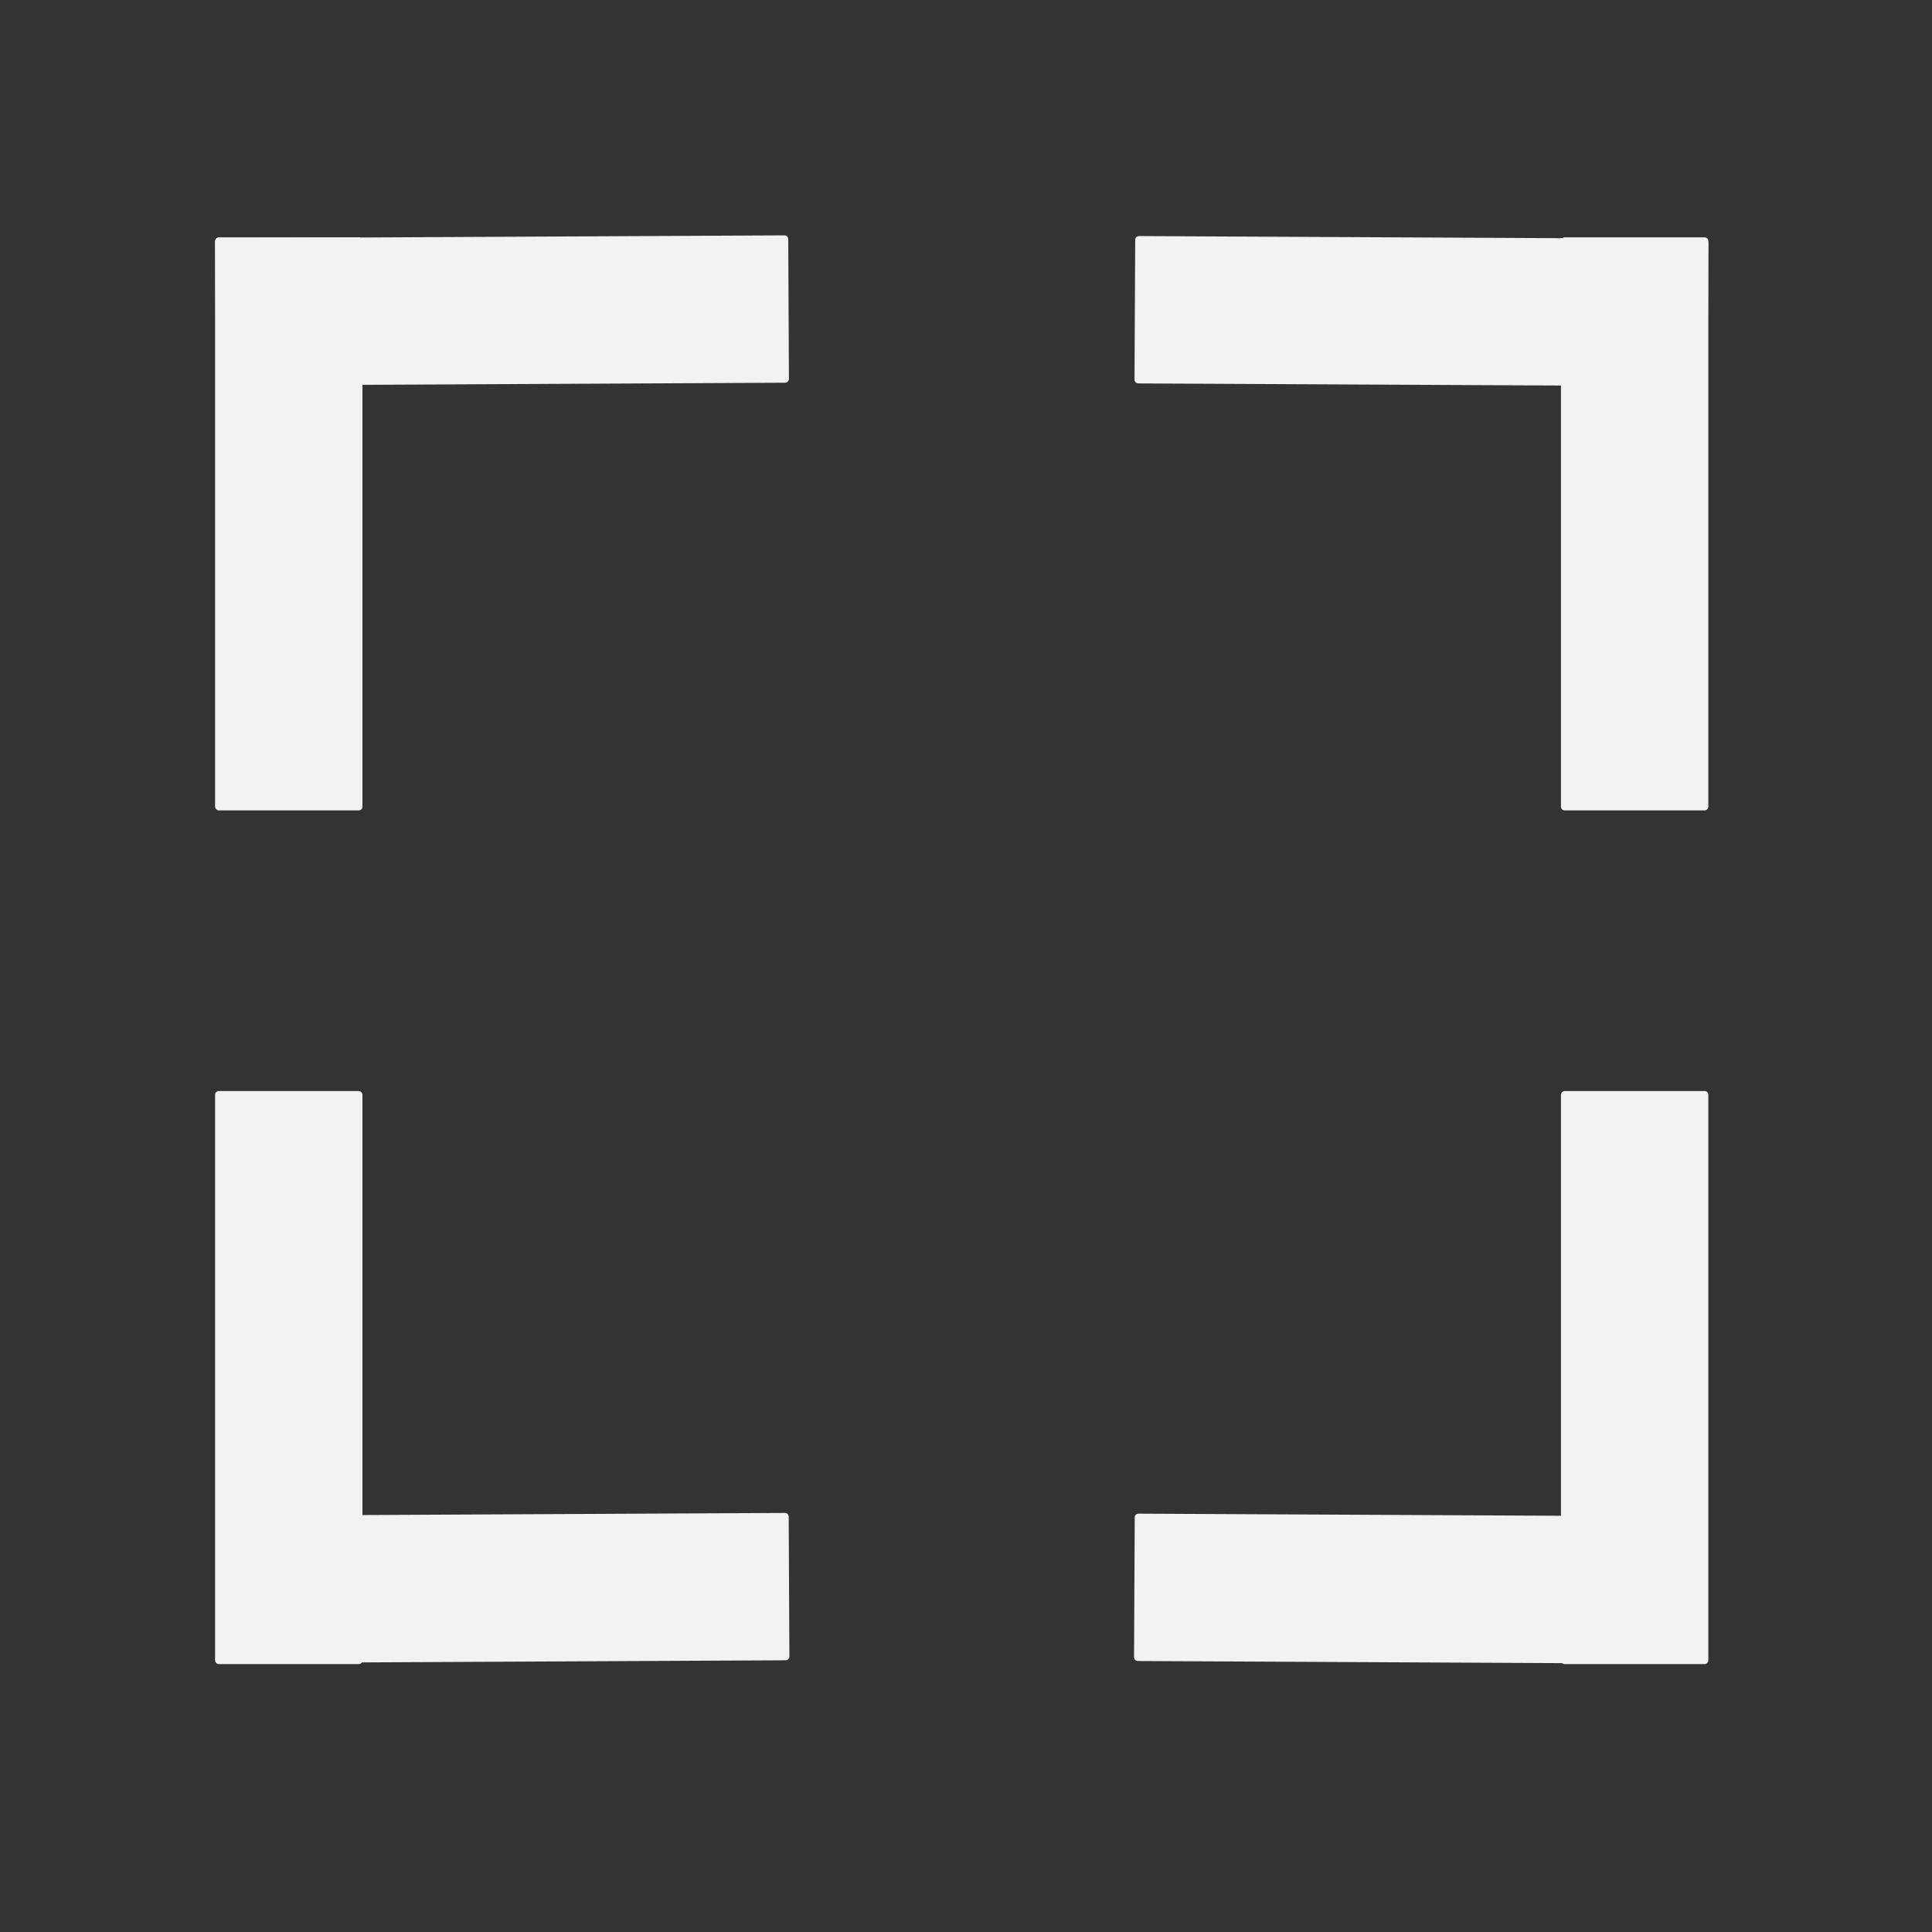 <?xml version="1.0" encoding="UTF-8" standalone="no"?>
<!-- Generator: Adobe Illustrator 19.0.0, SVG Export Plug-In . SVG Version: 6.00 Build 0)  -->

<svg
   xmlns:dc="http://purl.org/dc/elements/1.1/"
   xmlns:cc="http://creativecommons.org/ns#"
   xmlns:rdf="http://www.w3.org/1999/02/22-rdf-syntax-ns#"
   xmlns:svg="http://www.w3.org/2000/svg"
   xmlns="http://www.w3.org/2000/svg"
   xmlns:sodipodi="http://sodipodi.sourceforge.net/DTD/sodipodi-0.dtd"
   xmlns:inkscape="http://www.inkscape.org/namespaces/inkscape"
   version="1.1"
   id="Capa_1"
   x="0px"
   y="0px"
   viewBox="0 0 111.577 111.577"
   style="enable-background:new 0 0 111.577 111.577;"
   xml:space="preserve"
   width="512px"
   height="512px"
   inkscape:version="0.91 r13725"
   sodipodi:docname="fullscreenWhite.svg"><rect x="0" y="0" width="111.577" height="111.577" fill="#333333" stroke="none"/><defs
     id="defs39" /><sodipodi:namedview
     pagecolor="#ffffff"
     bordercolor="#666666"
     borderopacity="1"
     objecttolerance="10"
     gridtolerance="10"
     guidetolerance="10"
     inkscape:pageopacity="0"
     inkscape:pageshadow="2"
     inkscape:window-width="717"
     inkscape:window-height="682"
     id="namedview37"
     showgrid="false"
     inkscape:zoom="0.921875"
     inkscape:cx="286.50563"
     inkscape:cy="259.31819"
     inkscape:window-x="0"
     inkscape:window-y="0"
     inkscape:window-maximized="0"
     inkscape:current-layer="Capa_1" /><g
     id="g7" /><g
     id="g9" /><g
     id="g11" /><g
     id="g13" /><g
     id="g15" /><g
     id="g17" /><g
     id="g19" /><g
     id="g21" /><g
     id="g23" /><g
     id="g25" /><g
     id="g27" /><g
     id="g29" /><g
     id="g31" /><g
     id="g33" /><g
     id="g35" /><rect
     style="opacity:1;fill:#f2f2f2;fill-opacity:1;stroke:none;stroke-width:0.654;stroke-miterlimit:4;stroke-dasharray:none;stroke-dashoffset:0;stroke-opacity:1"
     id="rect4169"
     width="8.51"
     height="33.095"
     x="12.422"
     y="13.707"
     ry="0.212" /><rect
     style="opacity:1;fill:#f2f2f2;fill-opacity:1;stroke:none;stroke-width:0.654;stroke-miterlimit:4;stroke-dasharray:none;stroke-dashoffset:0;stroke-opacity:1"
     id="rect4169-5"
     width="8.51"
     height="33.095"
     x="12.422"
     y="63.01"
     ry="0.212" /><rect
     style="opacity:1;fill:#f2f2f2;fill-opacity:1;stroke:none;stroke-width:0.654;stroke-miterlimit:4;stroke-dasharray:none;stroke-dashoffset:0;stroke-opacity:1"
     id="rect4169-57"
     width="8.51"
     height="33.095"
     x="-96.11"
     y="12.015"
     ry="0.212"
     transform="matrix(-0.005,-1,1,-0.005,0,0)" /><rect
     style="opacity:1;fill:#f2f2f2;fill-opacity:1;stroke:none;stroke-width:0.654;stroke-miterlimit:4;stroke-dasharray:none;stroke-dashoffset:0;stroke-opacity:1"
     id="rect4169-8-4"
     width="8.51"
     height="33.095"
     x="-22.329"
     y="12.357"
     ry="0.212"
     transform="matrix(-0.005,-1,1,-0.005,0,0)" /><rect
     style="opacity:1;fill:#f2f2f2;fill-opacity:1;stroke:none;stroke-width:0.654;stroke-miterlimit:4;stroke-dasharray:none;stroke-dashoffset:0;stroke-opacity:1"
     id="rect4169-52"
     width="8.51"
     height="33.095"
     x="-98.66"
     y="13.707"
     ry="0.212"
     transform="scale(-1,1)" /><rect
     style="opacity:1;fill:#f2f2f2;fill-opacity:1;stroke:none;stroke-width:0.654;stroke-miterlimit:4;stroke-dasharray:none;stroke-dashoffset:0;stroke-opacity:1"
     id="rect4169-5-2"
     width="8.51"
     height="33.095"
     x="-98.66"
     y="63.01"
     ry="0.212"
     transform="scale(-1,1)" /><rect
     style="opacity:1;fill:#f2f2f2;fill-opacity:1;stroke:none;stroke-width:0.654;stroke-miterlimit:4;stroke-dasharray:none;stroke-dashoffset:0;stroke-opacity:1"
     id="rect4169-57-0"
     width="8.51"
     height="33.095"
     x="-95.596"
     y="-99.065"
     ry="0.212"
     transform="matrix(0.005,-1,-1,-0.005,0,0)" /><rect
     style="opacity:1;fill:#f2f2f2;fill-opacity:1;stroke:none;stroke-width:0.654;stroke-miterlimit:4;stroke-dasharray:none;stroke-dashoffset:0;stroke-opacity:1"
     id="rect4169-8-4-5"
     width="8.51"
     height="33.095"
     x="-21.814"
     y="-98.723"
     ry="0.212"
     transform="matrix(0.005,-1,-1,-0.005,0,0)" /></svg>